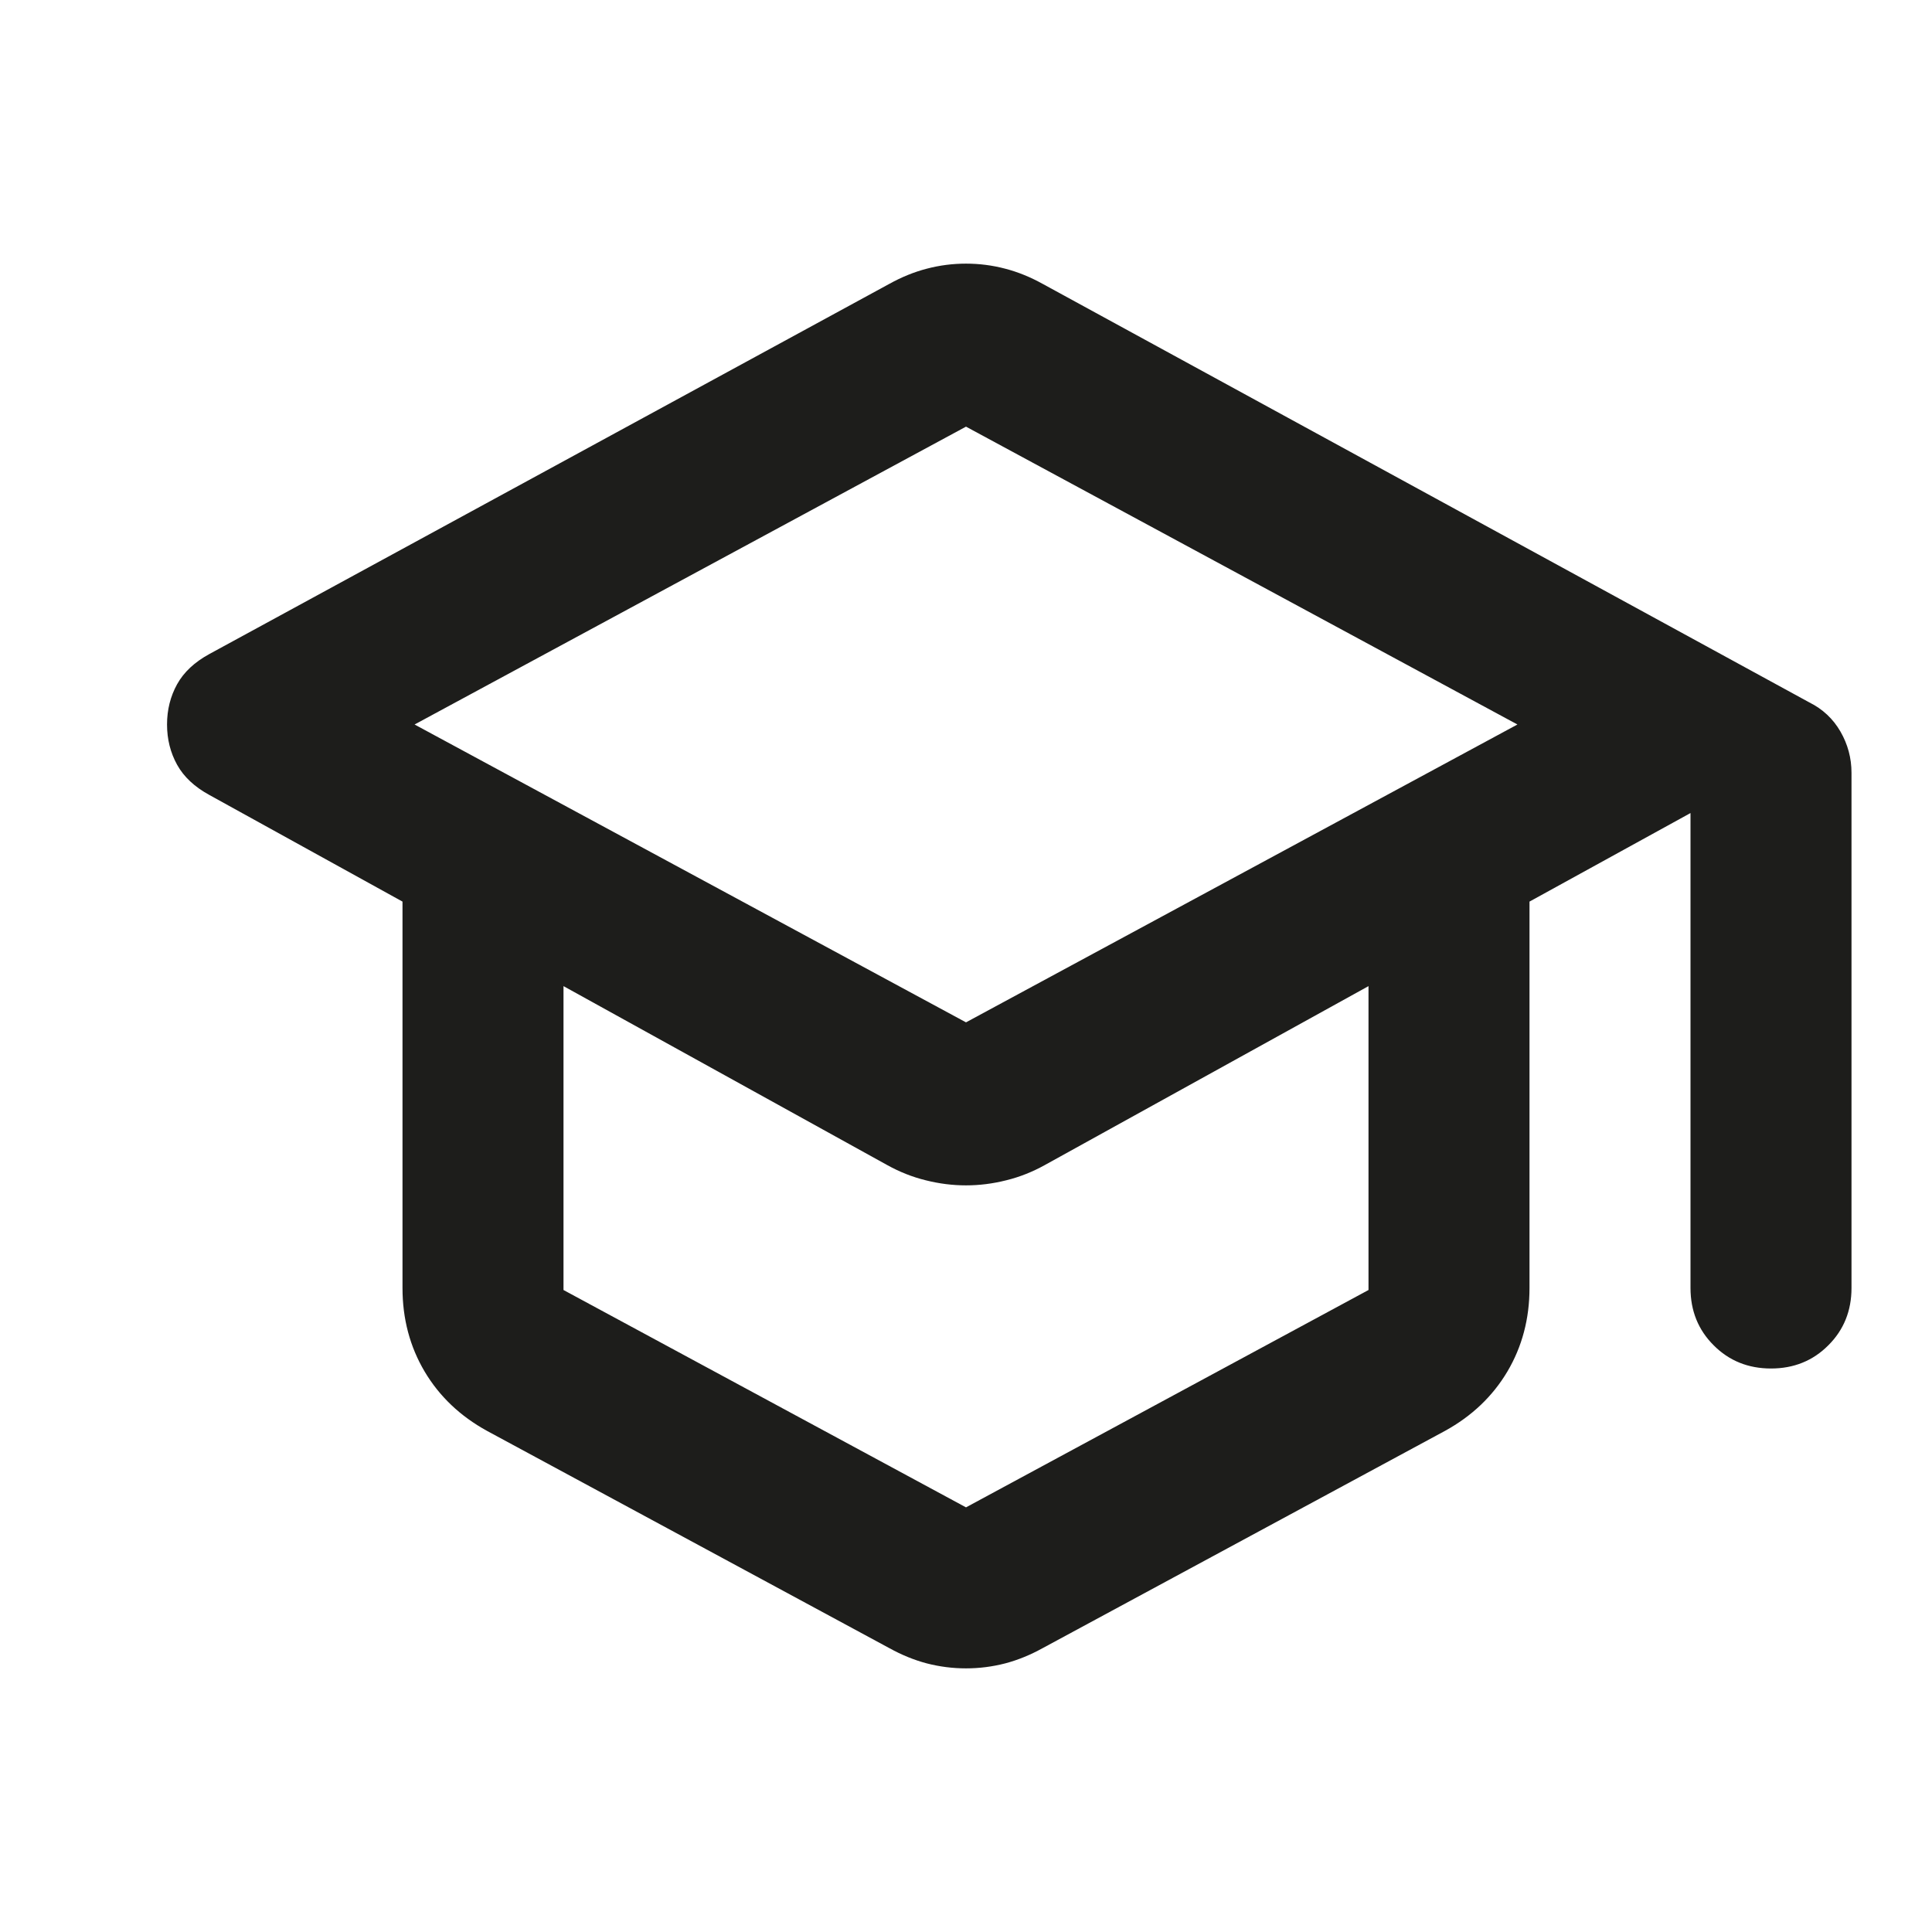 <svg width="24" height="24" viewBox="0 0 24 24" fill="none" xmlns="http://www.w3.org/2000/svg">
<mask id="mask0_18_609" style="mask-type:alpha" maskUnits="userSpaceOnUse" x="0" y="0" width="24" height="24">
<rect width="24" height="24" fill="#D9D9D9"/>
</mask>
<g mask="url(#mask0_18_609)">
<path d="M6.05 17.775C5.717 17.592 5.458 17.346 5.275 17.038C5.092 16.729 5 16.383 5 16V11.2L2.6 9.875C2.417 9.775 2.283 9.65 2.2 9.5C2.117 9.35 2.075 9.183 2.075 9C2.075 8.817 2.117 8.65 2.2 8.5C2.283 8.35 2.417 8.225 2.6 8.125L11.05 3.525C11.2 3.442 11.354 3.379 11.512 3.338C11.671 3.296 11.833 3.275 12 3.275C12.167 3.275 12.329 3.296 12.488 3.338C12.646 3.379 12.8 3.442 12.95 3.525L22.475 8.725C22.642 8.808 22.771 8.929 22.863 9.088C22.954 9.246 23 9.417 23 9.6V16C23 16.283 22.904 16.521 22.712 16.712C22.521 16.904 22.283 17 22 17C21.717 17 21.479 16.904 21.288 16.712C21.096 16.521 21 16.283 21 16V10.1L19 11.2V16C19 16.383 18.908 16.729 18.725 17.038C18.542 17.346 18.283 17.592 17.95 17.775L12.95 20.475C12.8 20.558 12.646 20.621 12.488 20.663C12.329 20.704 12.167 20.725 12 20.725C11.833 20.725 11.671 20.704 11.512 20.663C11.354 20.621 11.2 20.558 11.05 20.475L6.05 17.775ZM12 12.7L18.85 9L12 5.3L5.15 9L12 12.7ZM12 18.725L17 16.025V12.25L12.975 14.475C12.825 14.558 12.667 14.621 12.5 14.662C12.333 14.704 12.167 14.725 12 14.725C11.833 14.725 11.667 14.704 11.5 14.662C11.333 14.621 11.175 14.558 11.025 14.475L7 12.25V16.025L12 18.725Z" fill="#1D1D1B"/>
</g>
</svg>
